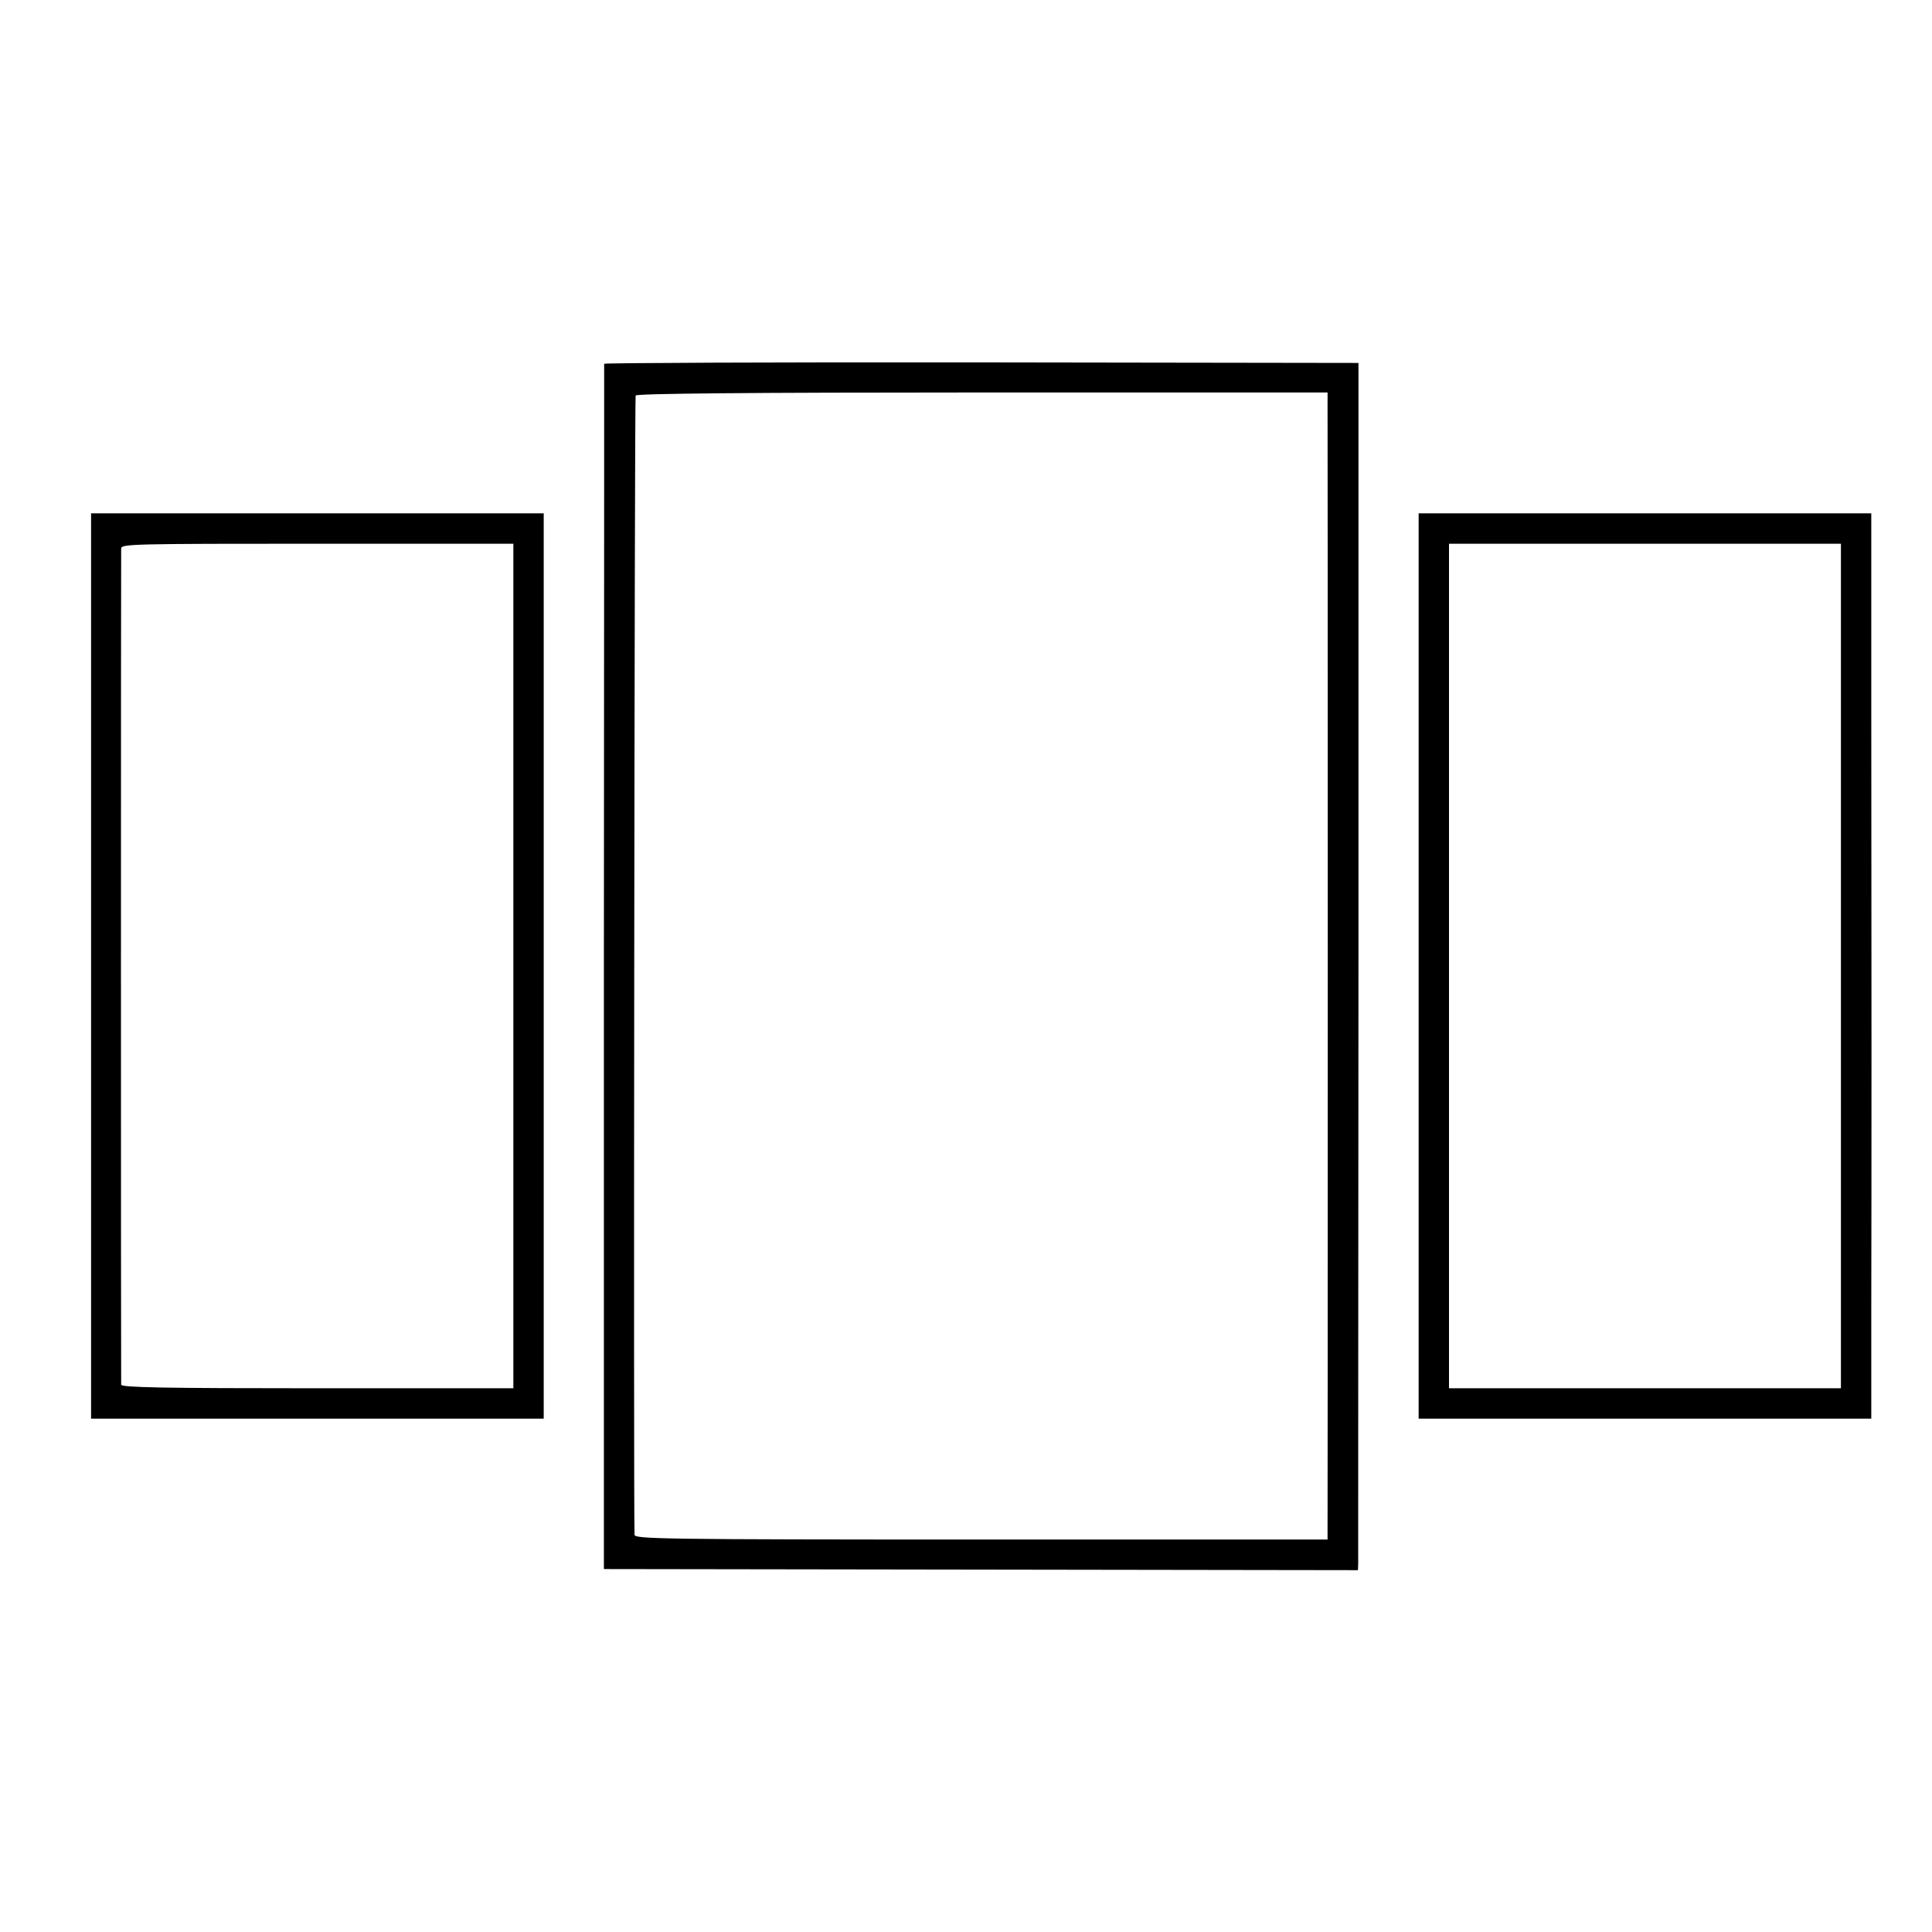 <svg version="1" xmlns="http://www.w3.org/2000/svg" width="933.333" height="933.333" viewBox="0 0 700 700"><path d="M218.9 131.8c0 .4 0 98.8-.1 218.7v218l136.6.2 136.6.2.1-2.2c0-1.2 0-99.6.1-218.7V131.5l-136.6-.2c-75.1-.1-136.6.2-136.7.5zM481 145.9c.1 5.3.1 403.9 0 408.2v3.7H355.5c-115.6 0-125.5-.2-125.6-1.7-.4-9.8 0-412.1.4-412.8.5-.7 40.2-1.1 125.7-1.1h125v3.7zM33 350v164h164V186H33v164zm153 0v153h-71c-56.1 0-71-.3-71.1-1.3-.1-1.6-.1-300.7 0-303 .1-1.6 4.2-1.7 71.1-1.7h71v153zM514 350v164h164v-38.8c.1-48.3.1-131 0-220.5V186H514v164zm153 0v153H525V197h142v153z"/></svg>
